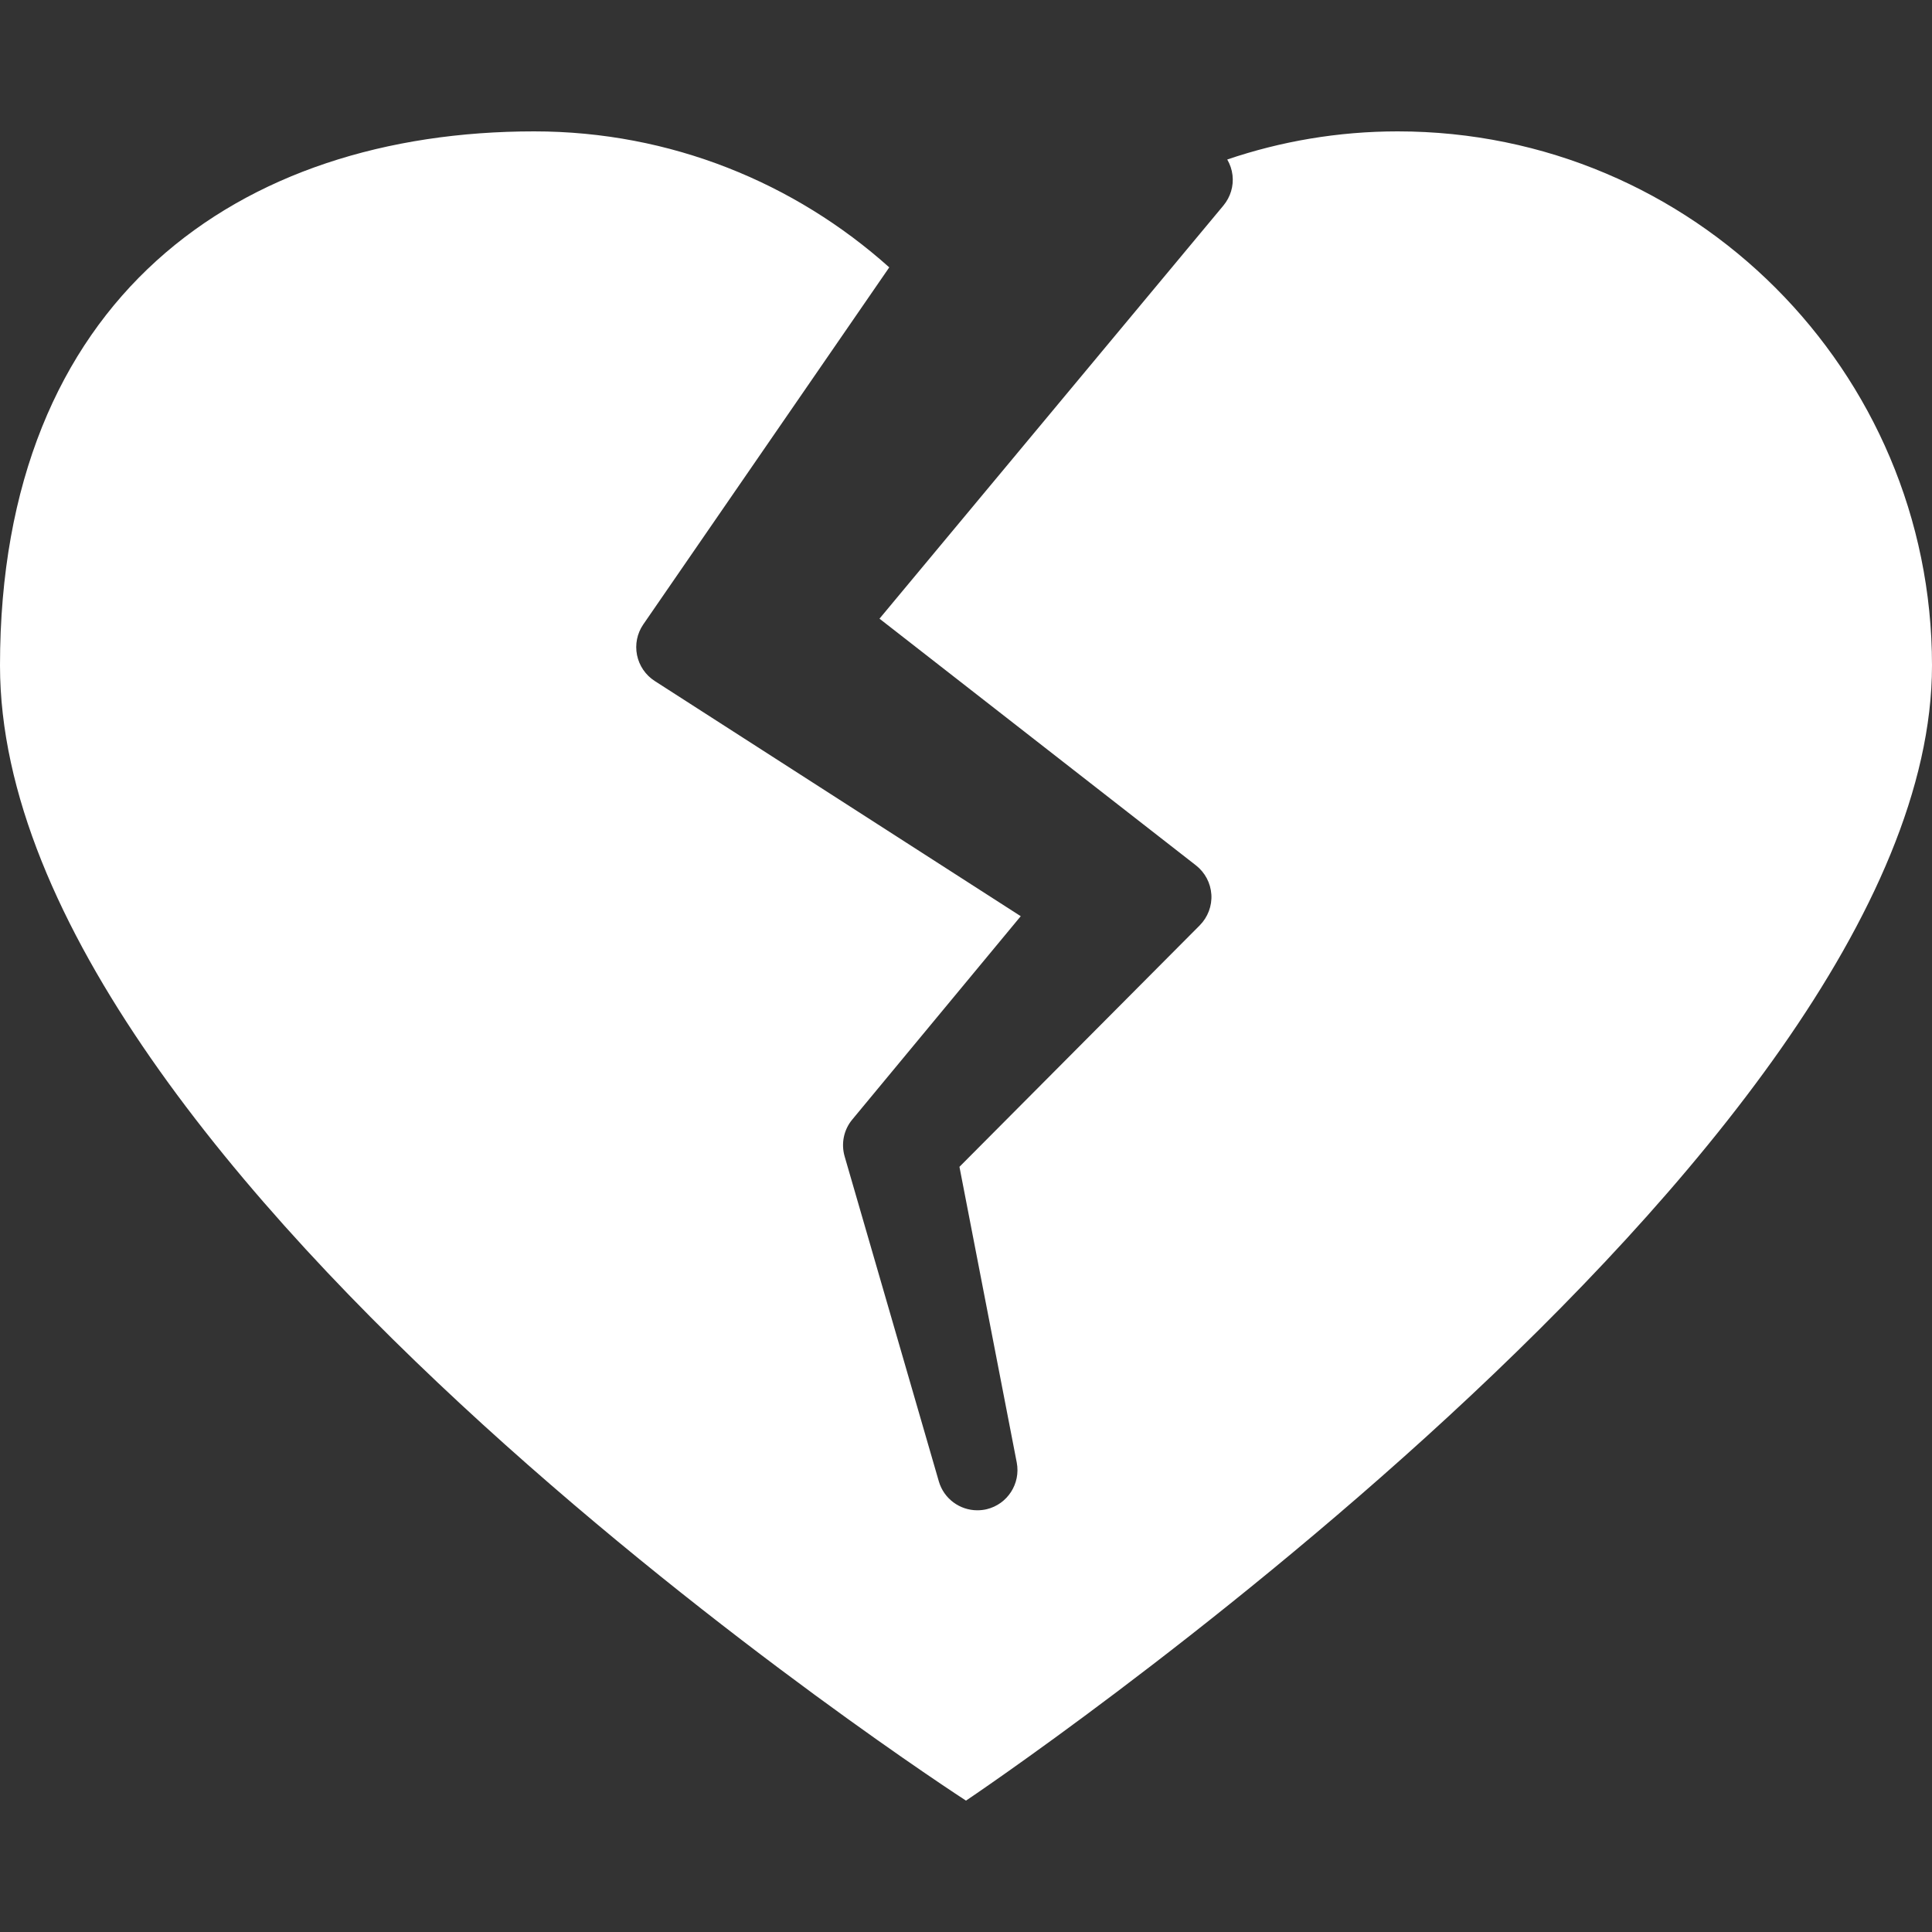 <svg width="18" height="18" viewBox="0 0 18 18" fill="none" xmlns="http://www.w3.org/2000/svg">
<rect x="0" y="0" width="18" height="18" fill="#333333" stroke="none"/>
<path d="M18 6.2C18 10.743 9 16.776 9 16.776C9 16.776 0 10.96 0 6.2C0 2.779 2.229 1.224 4.977 1.224C6.249 1.224 7.407 1.705 8.285 2.491L5.993 5.818C5.936 5.901 5.915 6.004 5.935 6.103C5.955 6.202 6.014 6.289 6.099 6.344L9.51 8.536L7.94 10.431C7.861 10.526 7.835 10.654 7.869 10.773L8.747 13.802C8.794 13.964 8.943 14.071 9.105 14.071C9.134 14.071 9.164 14.068 9.193 14.061C9.387 14.014 9.51 13.823 9.473 13.627L8.939 10.871L11.178 8.621C11.253 8.545 11.293 8.44 11.286 8.334C11.279 8.227 11.227 8.129 11.143 8.063L8.194 5.764L11.399 1.914C11.464 1.835 11.495 1.734 11.483 1.632C11.477 1.58 11.46 1.531 11.434 1.486C11.932 1.317 12.466 1.224 13.022 1.224C15.771 1.224 18 3.452 18 6.2Z" fill="white"/>
</svg>
